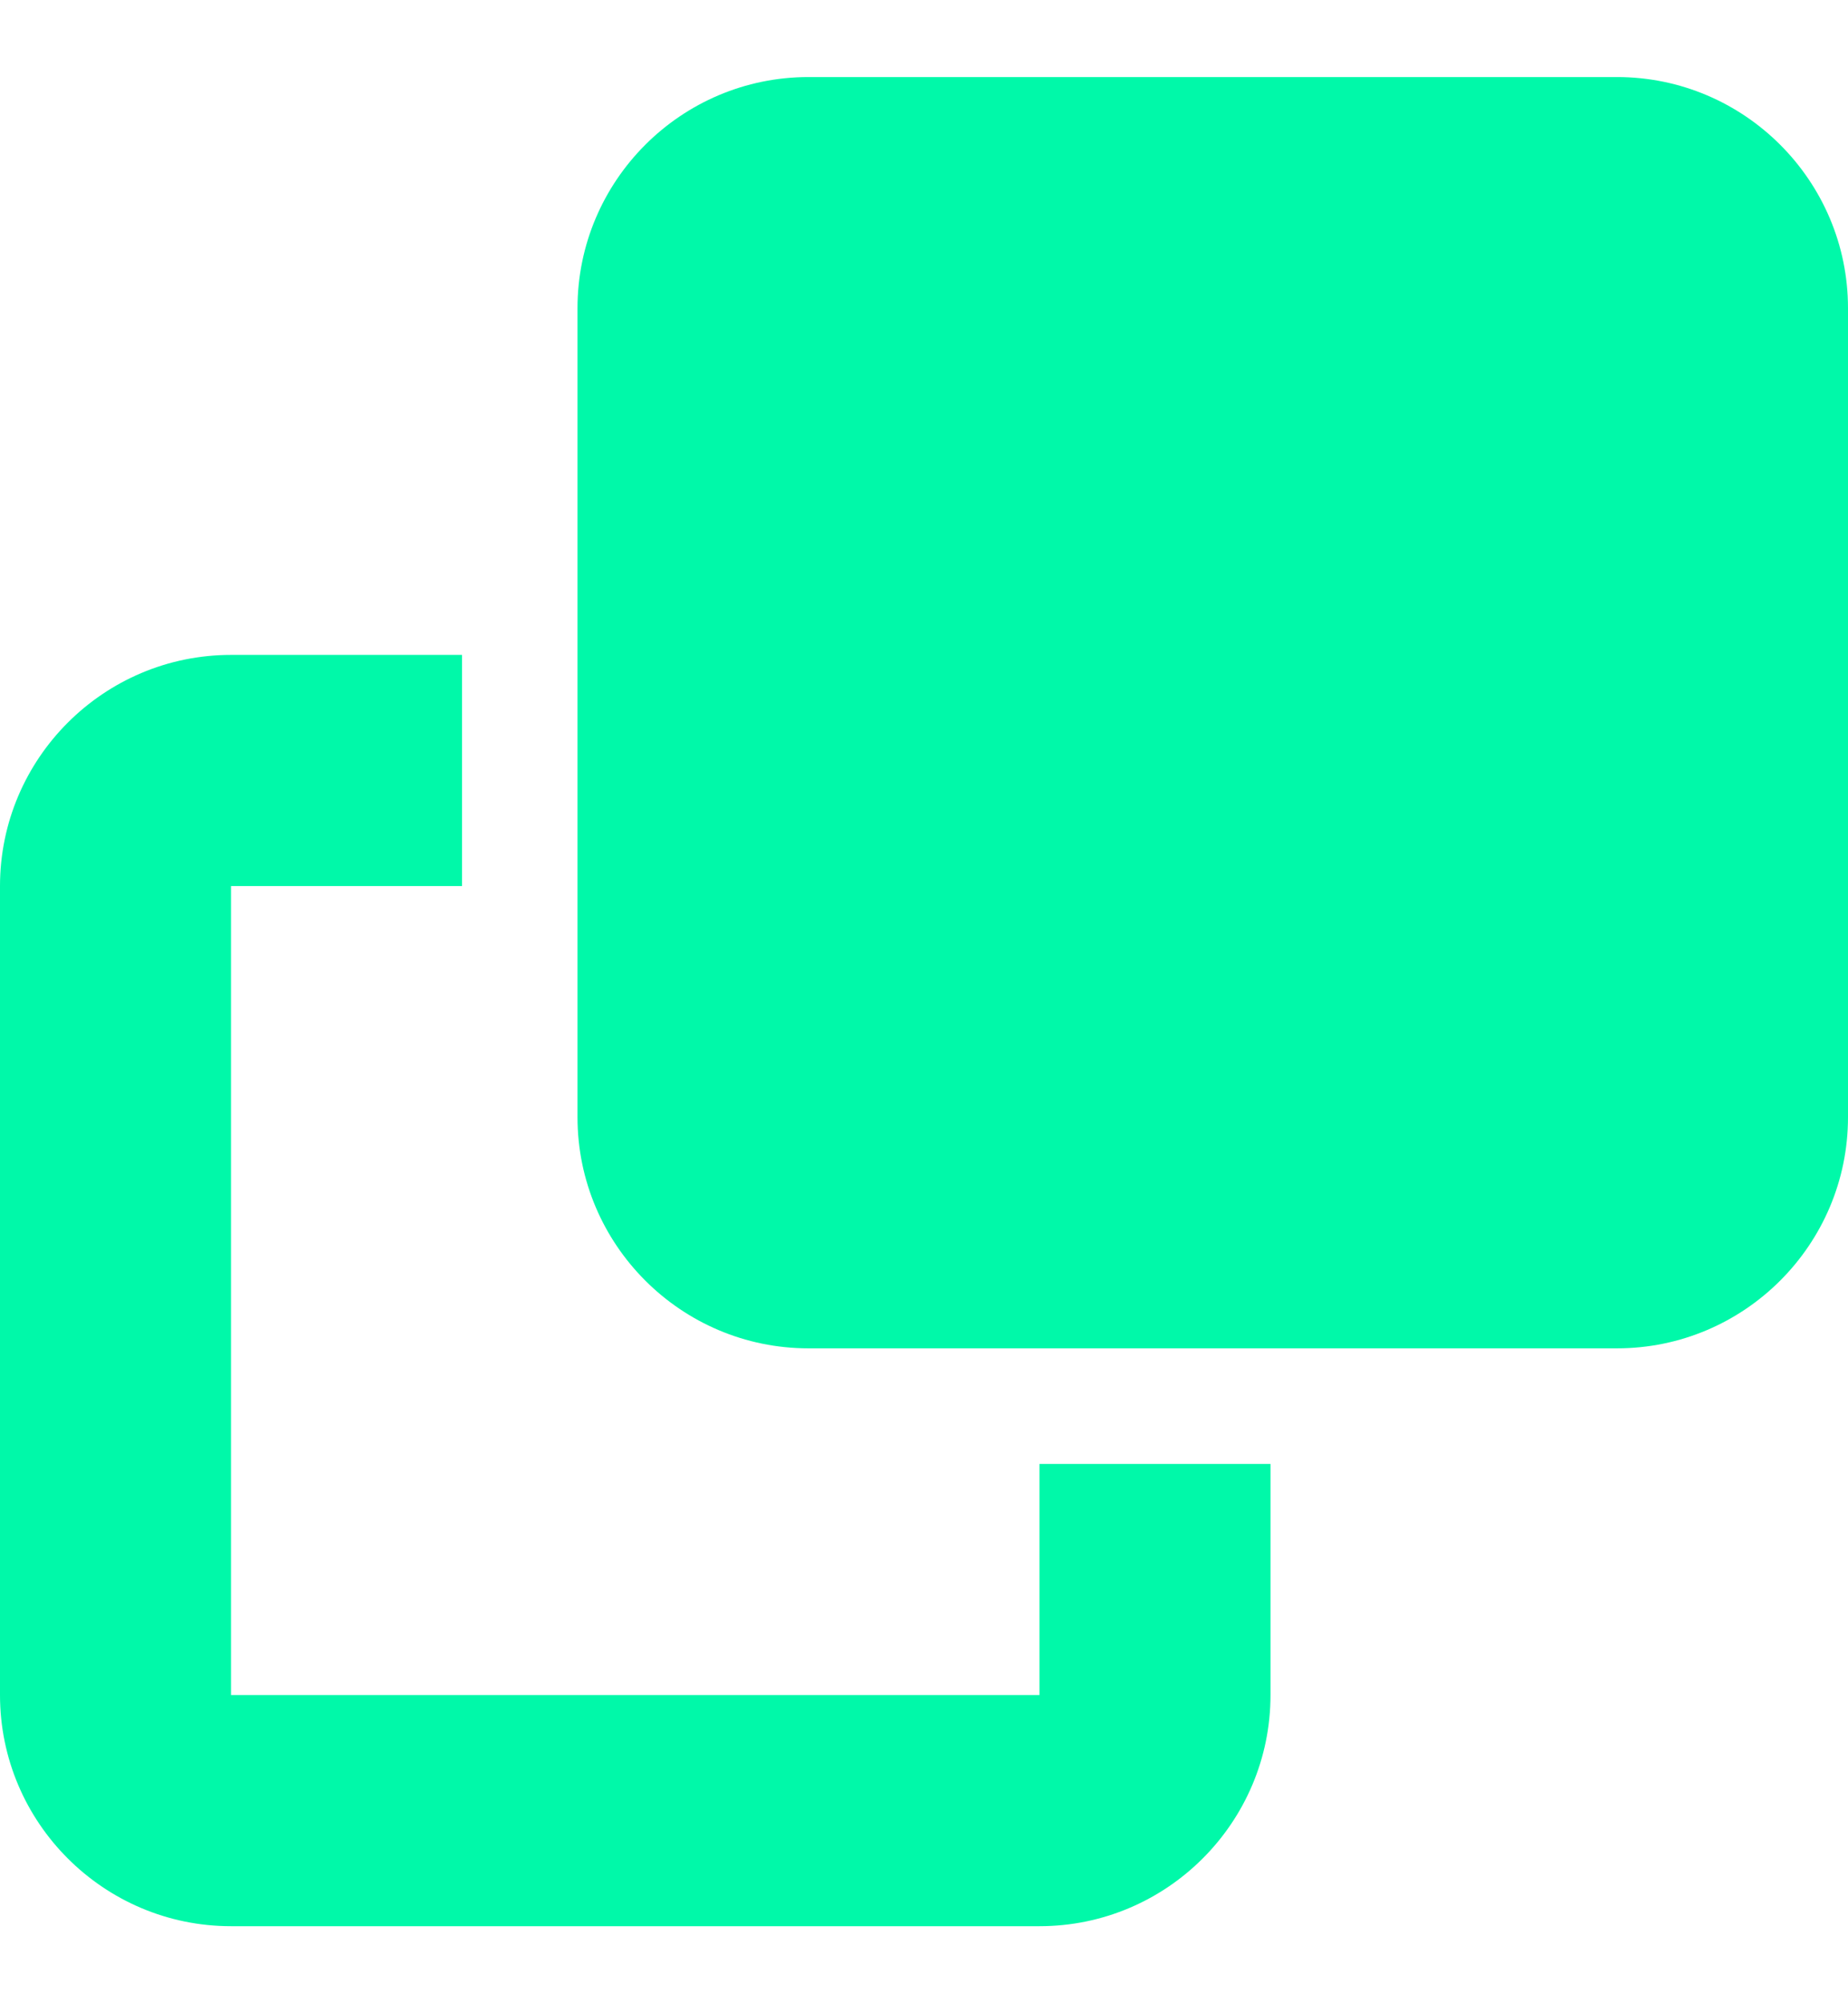 <svg width="12" height="13" viewBox="0 0 12 13" fill="none" xmlns="http://www.w3.org/2000/svg">
<path d="M5.25 0.5C4.423 0.5 3.75 1.173 3.75 2V7.25C3.75 8.077 4.423 8.75 5.25 8.75H10.5C11.327 8.75 12 8.077 12 7.25V2C12 1.173 11.327 0.5 10.5 0.5H5.25ZM1.5 4.25C0.673 4.25 0 4.923 0 5.75V11C0 11.827 0.673 12.5 1.5 12.5H6.75C7.577 12.5 8.25 11.827 8.25 11V9.5H6.75V11H1.5V5.75H3V4.25H1.5Z" fill="#00F9A9"/>
</svg>
